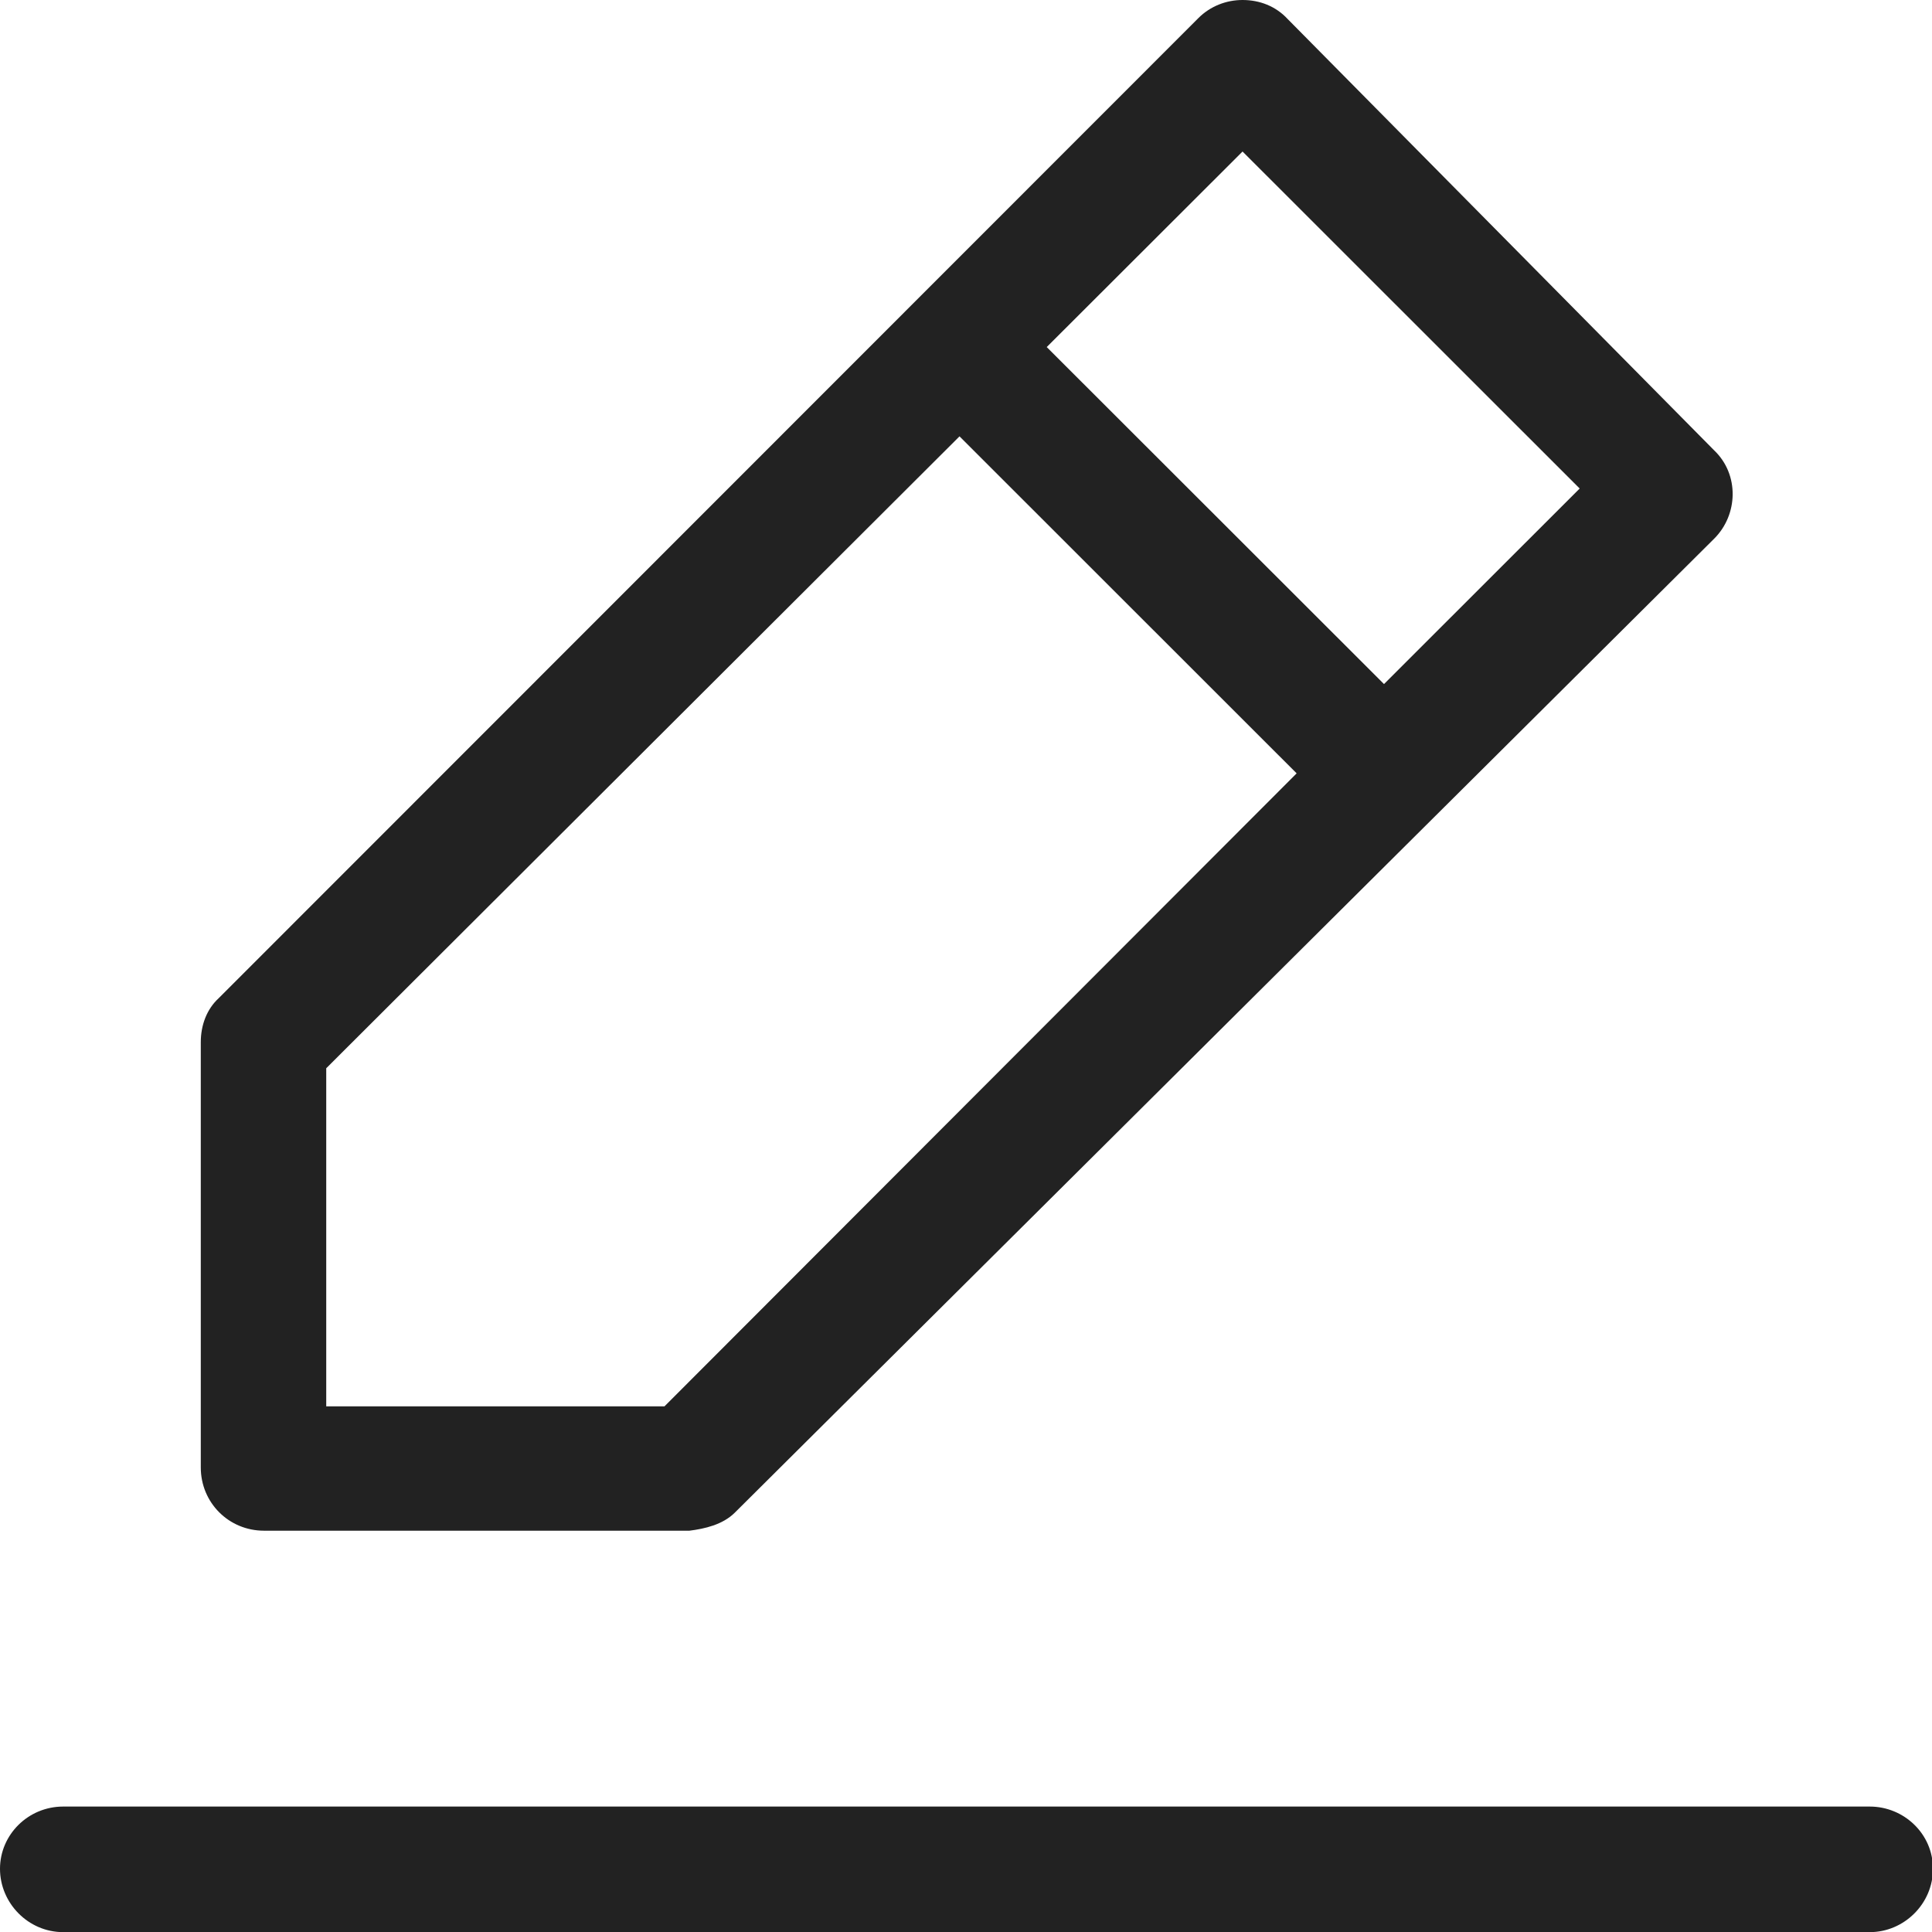 <svg width="14" height="14" viewBox="0 0 14 14" fill="none" xmlns="http://www.w3.org/2000/svg">
<g clip-path="url(#clip0_145_1325)">
<path d="M1.913 11.092H4.996C5.106 11.078 5.236 11.049 5.324 10.962L12.422 3.903C12.596 3.729 12.604 3.438 12.422 3.264L9.331 0.138C9.244 0.044 9.127 0 9.004 0C8.887 0 8.771 0.044 8.684 0.131L1.585 7.233C1.498 7.313 1.455 7.429 1.455 7.552V10.634C1.455 10.889 1.658 11.092 1.913 11.092ZM9.004 1.098L11.447 3.54L10.029 4.957L7.585 2.515L9.004 1.098ZM2.364 7.741L6.953 3.162L9.396 5.604L4.815 10.191H2.364V7.741Z" fill="#222222"/>
<path d="M13.549 13.091H0.458C0.204 13.091 0 13.295 0 13.542C0 13.79 0.204 14.001 0.458 14.001H13.549C13.796 14.001 14.007 13.797 14.007 13.542C14.007 13.288 13.796 13.091 13.549 13.091Z" fill="#222222"/>
</g>
<defs>
<clipPath id="clip0_145_1325">
<rect width="14" height="14" fill="white"/>
</clipPath>
</defs>
</svg>
